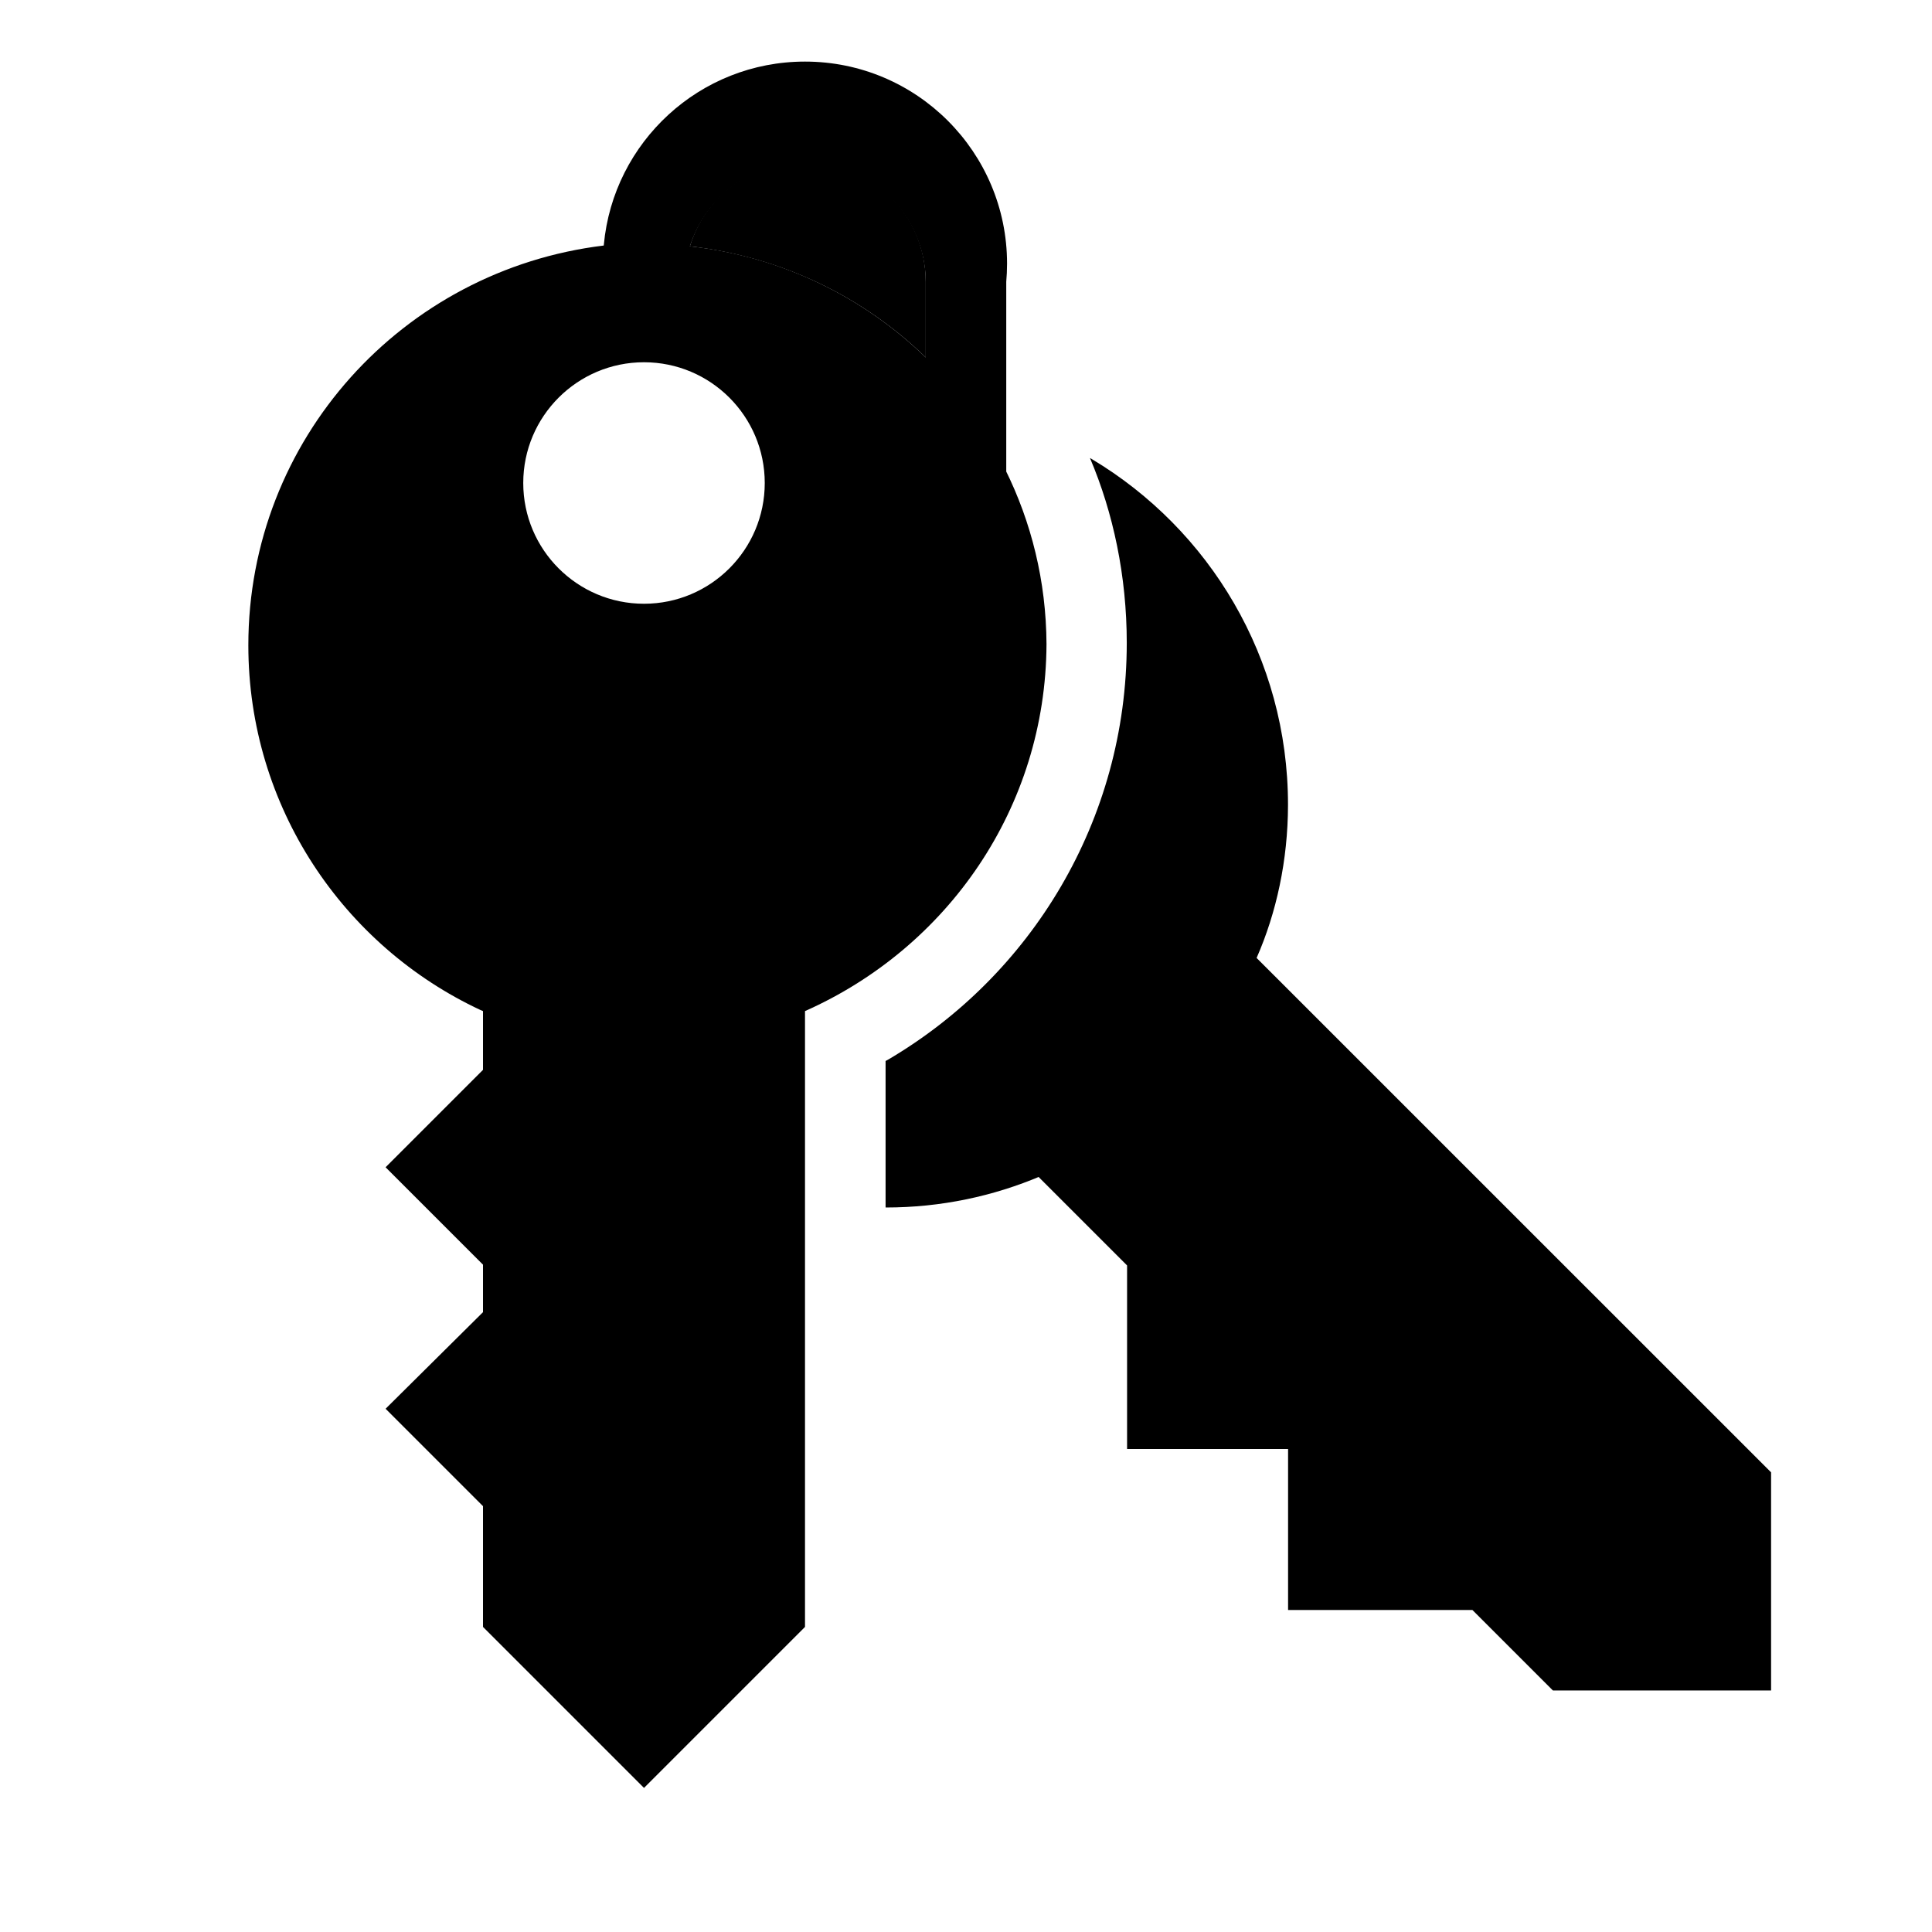 <!-- Generated by IcoMoon.io -->
<svg version="1.1" xmlns="http://www.w3.org/2000/svg" width="24" height="24" viewBox="0 0 24 24">
<title>password-management-bold</title>
<path d="M15.61 11.9c0.246-0.56 0.389-1.213 0.39-1.9v-0c0-0.001 0-0.002 0-0.003 0-1.825-0.977-3.421-2.437-4.294l-0.023-0.013c0.289 0.678 0.457 1.467 0.457 2.296 0 2.208-1.192 4.137-2.968 5.179l-0.028 0.015v1.82c0.001 0 0.003 0 0.004 0 0.684 0 1.336-0.14 1.928-0.392l-0.032 0.012 1.1 1.1v2.28h2v2h2.29l1 1h2.71v-2.71z"></path>
<path d="M10 2c-0.67 0.002-1.236 0.442-1.427 1.049l-0.003 0.011c1.148 0.131 2.16 0.633 2.931 1.381l-0.001-0.001v-0.94c0-0.828-0.672-1.5-1.5-1.5v0z"></path>
<path d="M12.5 5.86v-2.36c0.006-0.067 0.010-0.146 0.010-0.225 0-1.386-1.124-2.51-2.51-2.51-1.307 0-2.381 0.999-2.499 2.275l-0.001 0.010c-2.498 0.303-4.415 2.41-4.415 4.966 0 2.005 1.18 3.735 2.884 4.531l0.031 0.013v0.73l-1.21 1.21 1.21 1.21v0.59l-1.21 1.2 1.21 1.21v1.5l2 2 2-2v-7.65c1.774-0.788 2.991-2.531 3-4.559v-0.001c-0.004-0.78-0.188-1.515-0.513-2.169l0.013 0.029zM8 7.5c-0.828 0-1.5-0.672-1.5-1.5s0.672-1.5 1.5-1.5c0.828 0 1.5 0.672 1.5 1.5v0c0 0.828-0.672 1.5-1.5 1.5v0zM11.5 4.44c-0.77-0.747-1.782-1.249-2.907-1.378l-0.023-0.002c0.198-0.612 0.763-1.047 1.43-1.047 0.824 0 1.493 0.664 1.5 1.487v0.001z"></path>
</svg>
